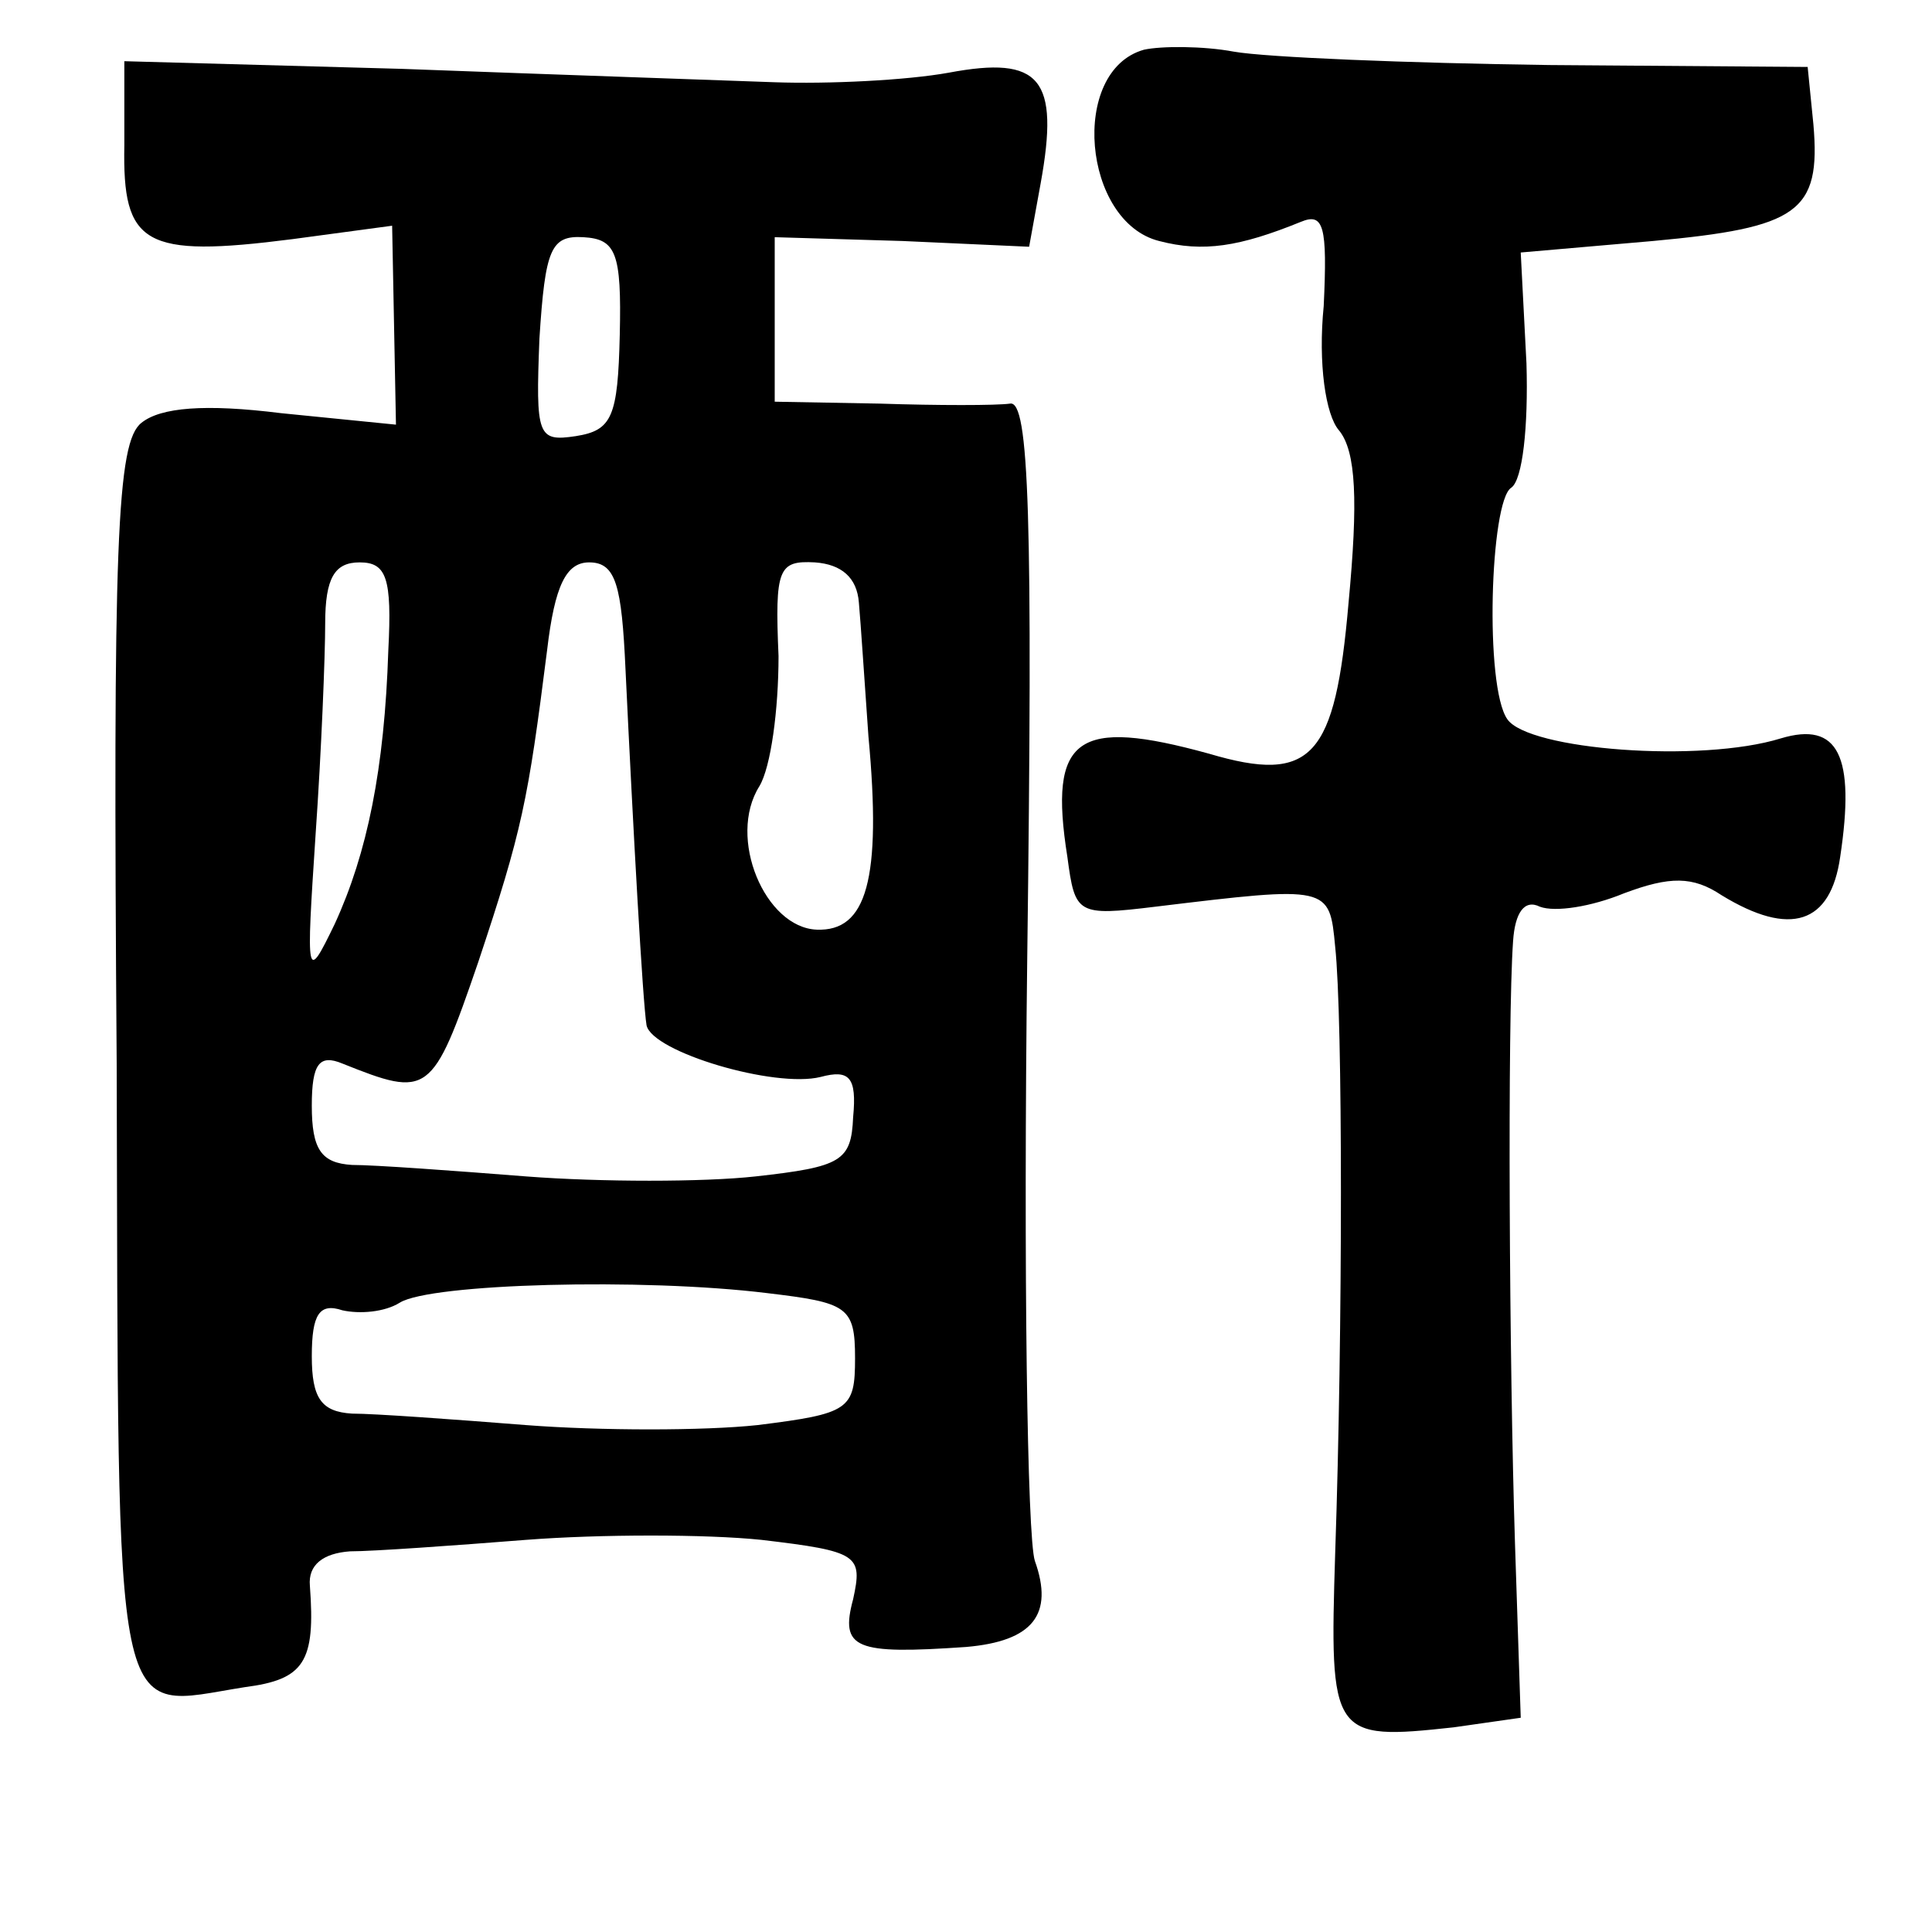<?xml version="1.0" standalone="no"?>
<!DOCTYPE svg PUBLIC "-//W3C//DTD SVG 20010904//EN"
 "http://www.w3.org/TR/2001/REC-SVG-20010904/DTD/svg10.dtd">
<svg version="1.0" xmlns="http://www.w3.org/2000/svg"
 width="101pt" height="101pt" viewBox="0 0 101 101"
 preserveAspectRatio="xMidYMid meet">
<g transform="translate(0,101) scale(0.1,-0.1)"
fill="#000000" stroke="none">
<path d="M598 984 c-39 -11 -32 -90 8 -100 23 -6 42 -3 74 10 12 5 14 -2 12
-44 -3 -30 1 -57 8 -65 9 -11 10 -37 5 -90 -7 -81 -19 -95 -73 -79 -69 19 -84
9 -74 -54 4 -30 5 -31 46 -26 91 11 91 11 94 -21 4 -37 4 -200 0 -317 -3 -96
-2 -98 62 -91 l35 5 -3 91 c-3 94 -4 273 -1 315 1 15 6 22 14 18 8 -3 27 0 44
7 24 9 36 9 51 -1 36 -22 57 -15 62 20 8 53 -1 71 -31 62 -42 -13 -132 -6
-143 10 -12 17 -9 114 2 121 6 4 9 32 8 65 l-3 58 69 6 c76 7 88 15 84 61 l-3
30 -135 1 c-74 1 -148 4 -165 7 -16 3 -38 3 -47 1z"/>
<path d="M65 934 c-1 -52 10 -59 88 -49 l52 7 1 -52 1 -52 -60 6 c-40 5 -63 3
-73 -5 -13 -10 -15 -62 -13 -335 1 -357 -3 -337 67 -326 31 4 37 13 34 53 -1
11 7 17 21 18 12 0 54 3 92 6 39 3 94 3 123 0 51 -6 53 -8 48 -31 -7 -26 1
-29 59 -25 35 3 46 17 36 45 -4 12 -6 153 -4 314 3 232 1 293 -9 291 -7 -1
-38 -1 -68 0 l-55 1 0 43 0 43 67 -2 66 -3 6 33 c10 55 0 67 -48 58 -22 -4
-63 -6 -91 -5 -27 1 -115 4 -195 7 l-145 4 0 -44z m259 -99 c-1 -43 -4 -50
-23 -53 -20 -3 -21 0 -19 51 3 47 6 54 23 53 17 -1 20 -8 19 -51z m-121 -165
c-2 -62 -11 -106 -28 -143 -15 -31 -15 -29 -10 47 3 43 5 93 5 110 0 24 5 32
18 32 14 0 17 -8 15 -46z m124 -10 c4 -84 9 -174 11 -186 3 -14 67 -33 91 -27
15 4 19 0 17 -21 -1 -23 -6 -26 -51 -31 -27 -3 -81 -3 -120 0 -38 3 -79 6 -91
6 -16 1 -21 8 -21 31 0 22 4 27 16 22 45 -18 47 -17 71 53 23 69 26 84 36 163
4 34 10 46 22 46 14 0 17 -12 19 -56z m122 35 c1 -11 3 -42 5 -70 7 -75 -1
-102 -27 -101 -27 1 -47 48 -30 75 6 10 10 40 10 68 -2 46 0 50 19 49 14 -1
22 -8 23 -21z m-48 -361 c42 -5 46 -7 46 -34 0 -27 -3 -29 -51 -35 -28 -3 -82
-3 -121 0 -38 3 -79 6 -91 6 -16 1 -21 8 -21 30 0 22 4 28 16 24 9 -2 22 -1
30 4 16 10 127 13 192 5z"/>
</g>
</svg>
